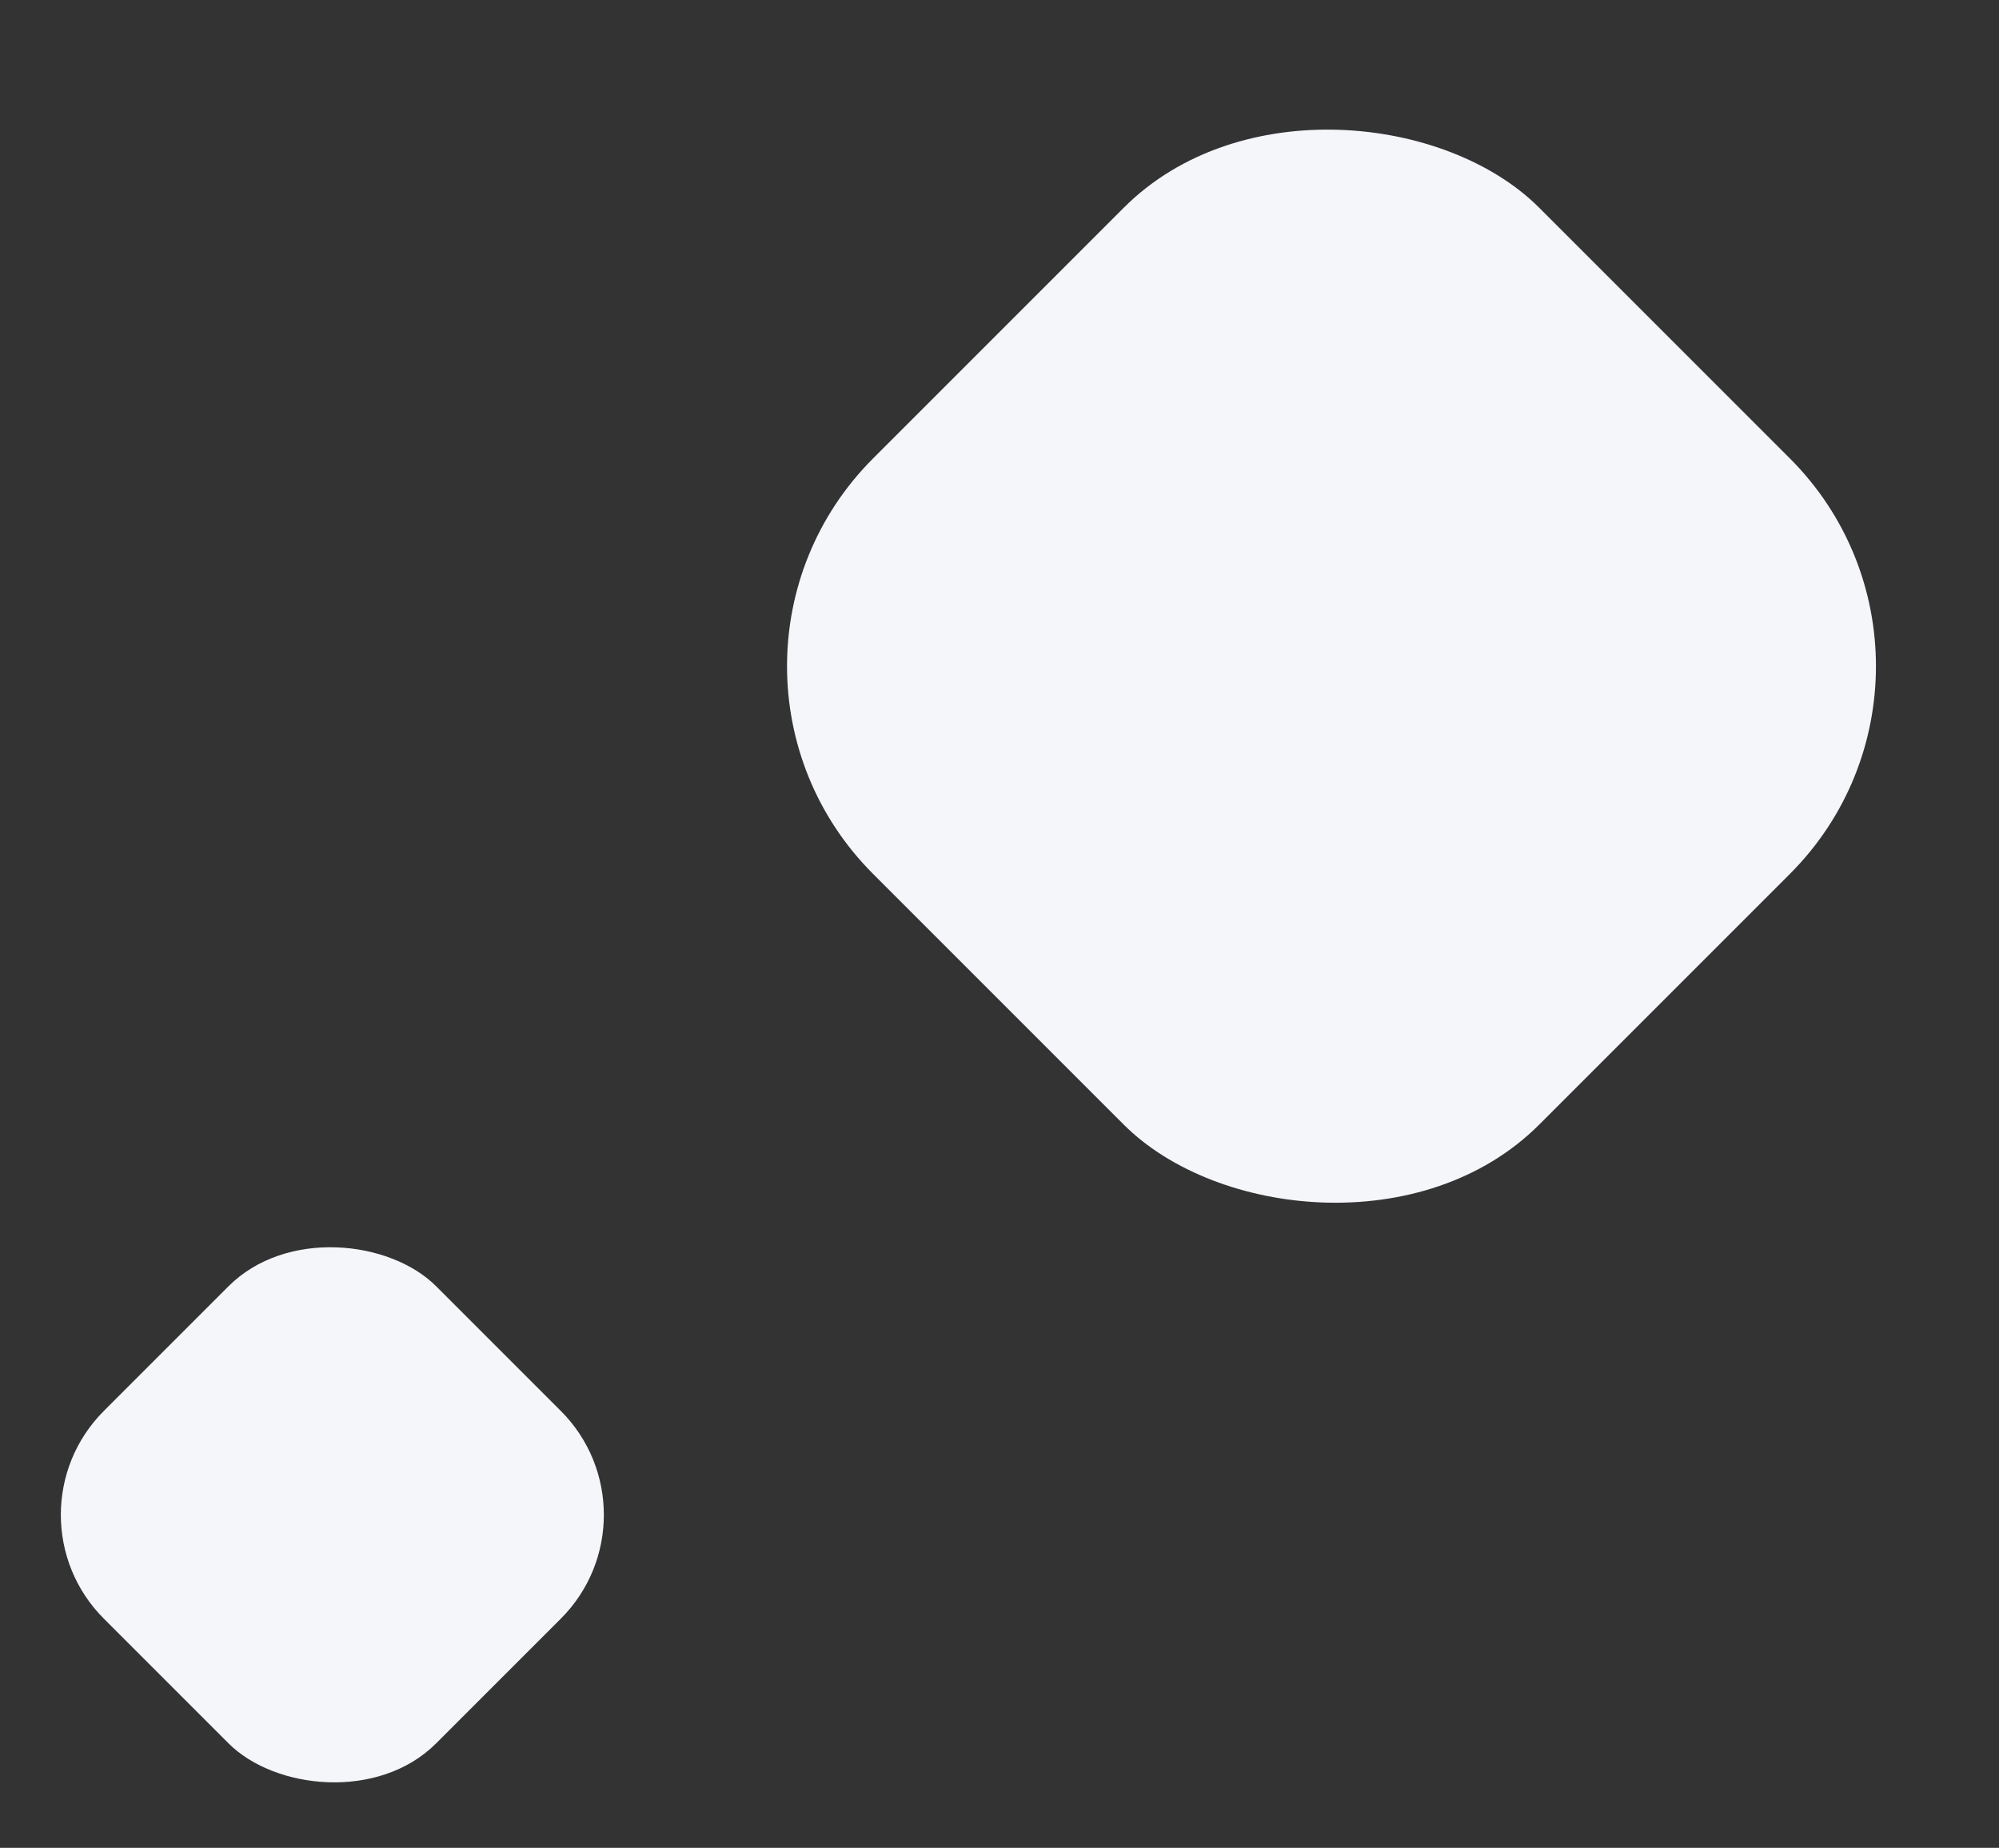 <svg width="1361" height="1258" viewBox="0 0 1361 1258" fill="none" xmlns="http://www.w3.org/2000/svg">
<rect x="0" y="0" width="1361" height="1258" fill="#333333" stroke="none"/>
<rect y="1031.27" width="320" height="320" rx="100" transform="rotate(-45 0 1031.27)" fill="#F4F6FA"/>
<rect x="453" y="453.528" width="641.386" height="641.386" rx="200" transform="rotate(-45 453 453.528)" fill="#F4F6FA"/>
</svg>

